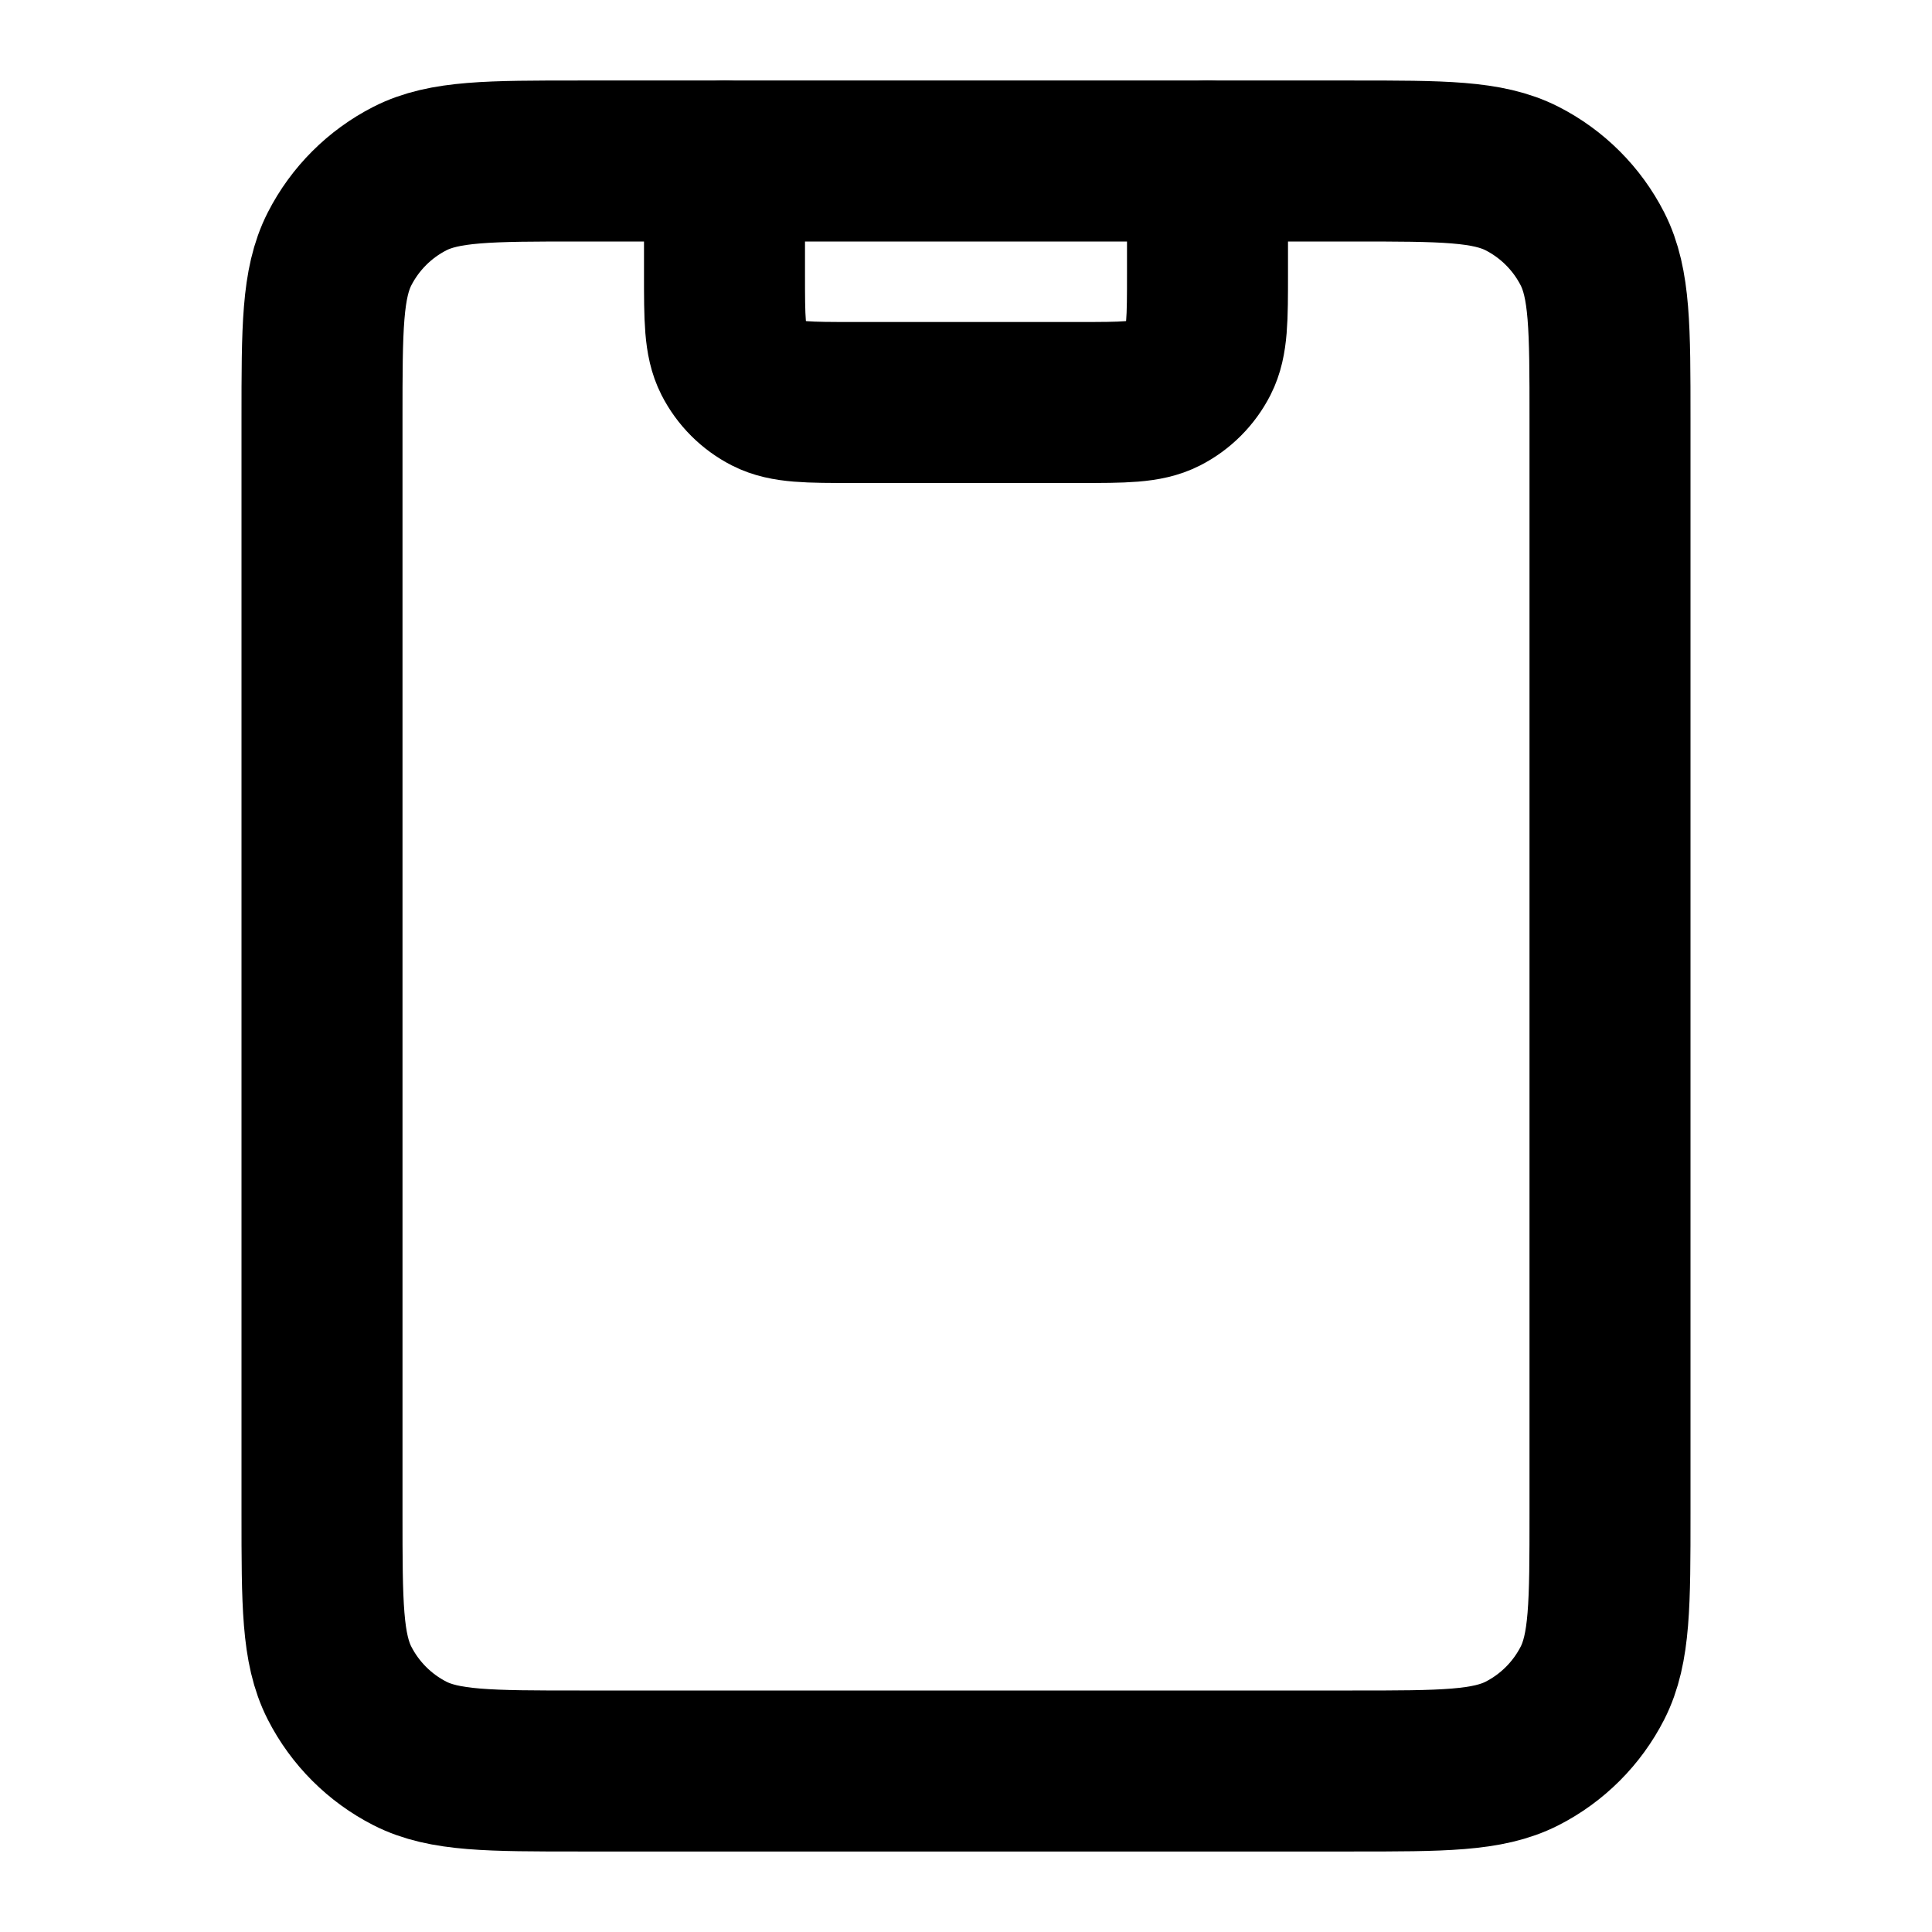 <?xml version="1.0" encoding="UTF-8"?>
<svg width="24px" height="24px" viewBox="0 0 24 24" version="1.1" xmlns="http://www.w3.org/2000/svg" xmlns:xlink="http://www.w3.org/1999/xlink">
    <title>tablet-02</title>
    <g id="Line-icons" stroke="none" stroke-width="1" fill="none" fill-rule="evenodd" stroke-linecap="round" stroke-linejoin="round">
        <g id="Media-&amp;-devices" transform="translate(-880, -516)" fill-rule="nonzero" stroke="#000000" stroke-width="2">
            <g id="Icon" transform="translate(884, 518)">
                <path d="M0,3.2 C0,2.08 0,1.52 0.218,1.092 C0.41,0.716 0.716,0.41 1.092,0.218 C1.52,0 2.08,0 3.2,0 L12.8,0 C13.92,0 14.48,0 14.908,0.218 C15.284,0.41 15.59,0.716 15.782,1.092 C16,1.52 16,2.08 16,3.2 L16,16.8 C16,17.92 16,18.48 15.782,18.908 C15.59,19.284 15.284,19.59 14.908,19.782 C14.48,20 13.92,20 12.8,20 L3.2,20 C2.08,20 1.52,20 1.092,19.782 C0.716,19.59 0.41,19.284 0.218,18.908 C0,18.48 0,17.92 0,16.8 L0,3.2 Z"></path>
                <path d="M11,0 L11,1.4 C11,1.96 11,2.24 10.891,2.454 C10.795,2.642 10.642,2.795 10.454,2.891 C10.24,3 9.96,3 9.4,3 L6.6,3 C6.04,3 5.76,3 5.546,2.891 C5.358,2.795 5.205,2.642 5.109,2.454 C5,2.24 5,1.96 5,1.4 L5,0"></path>
            </g>
        </g>
    </g>
</svg>